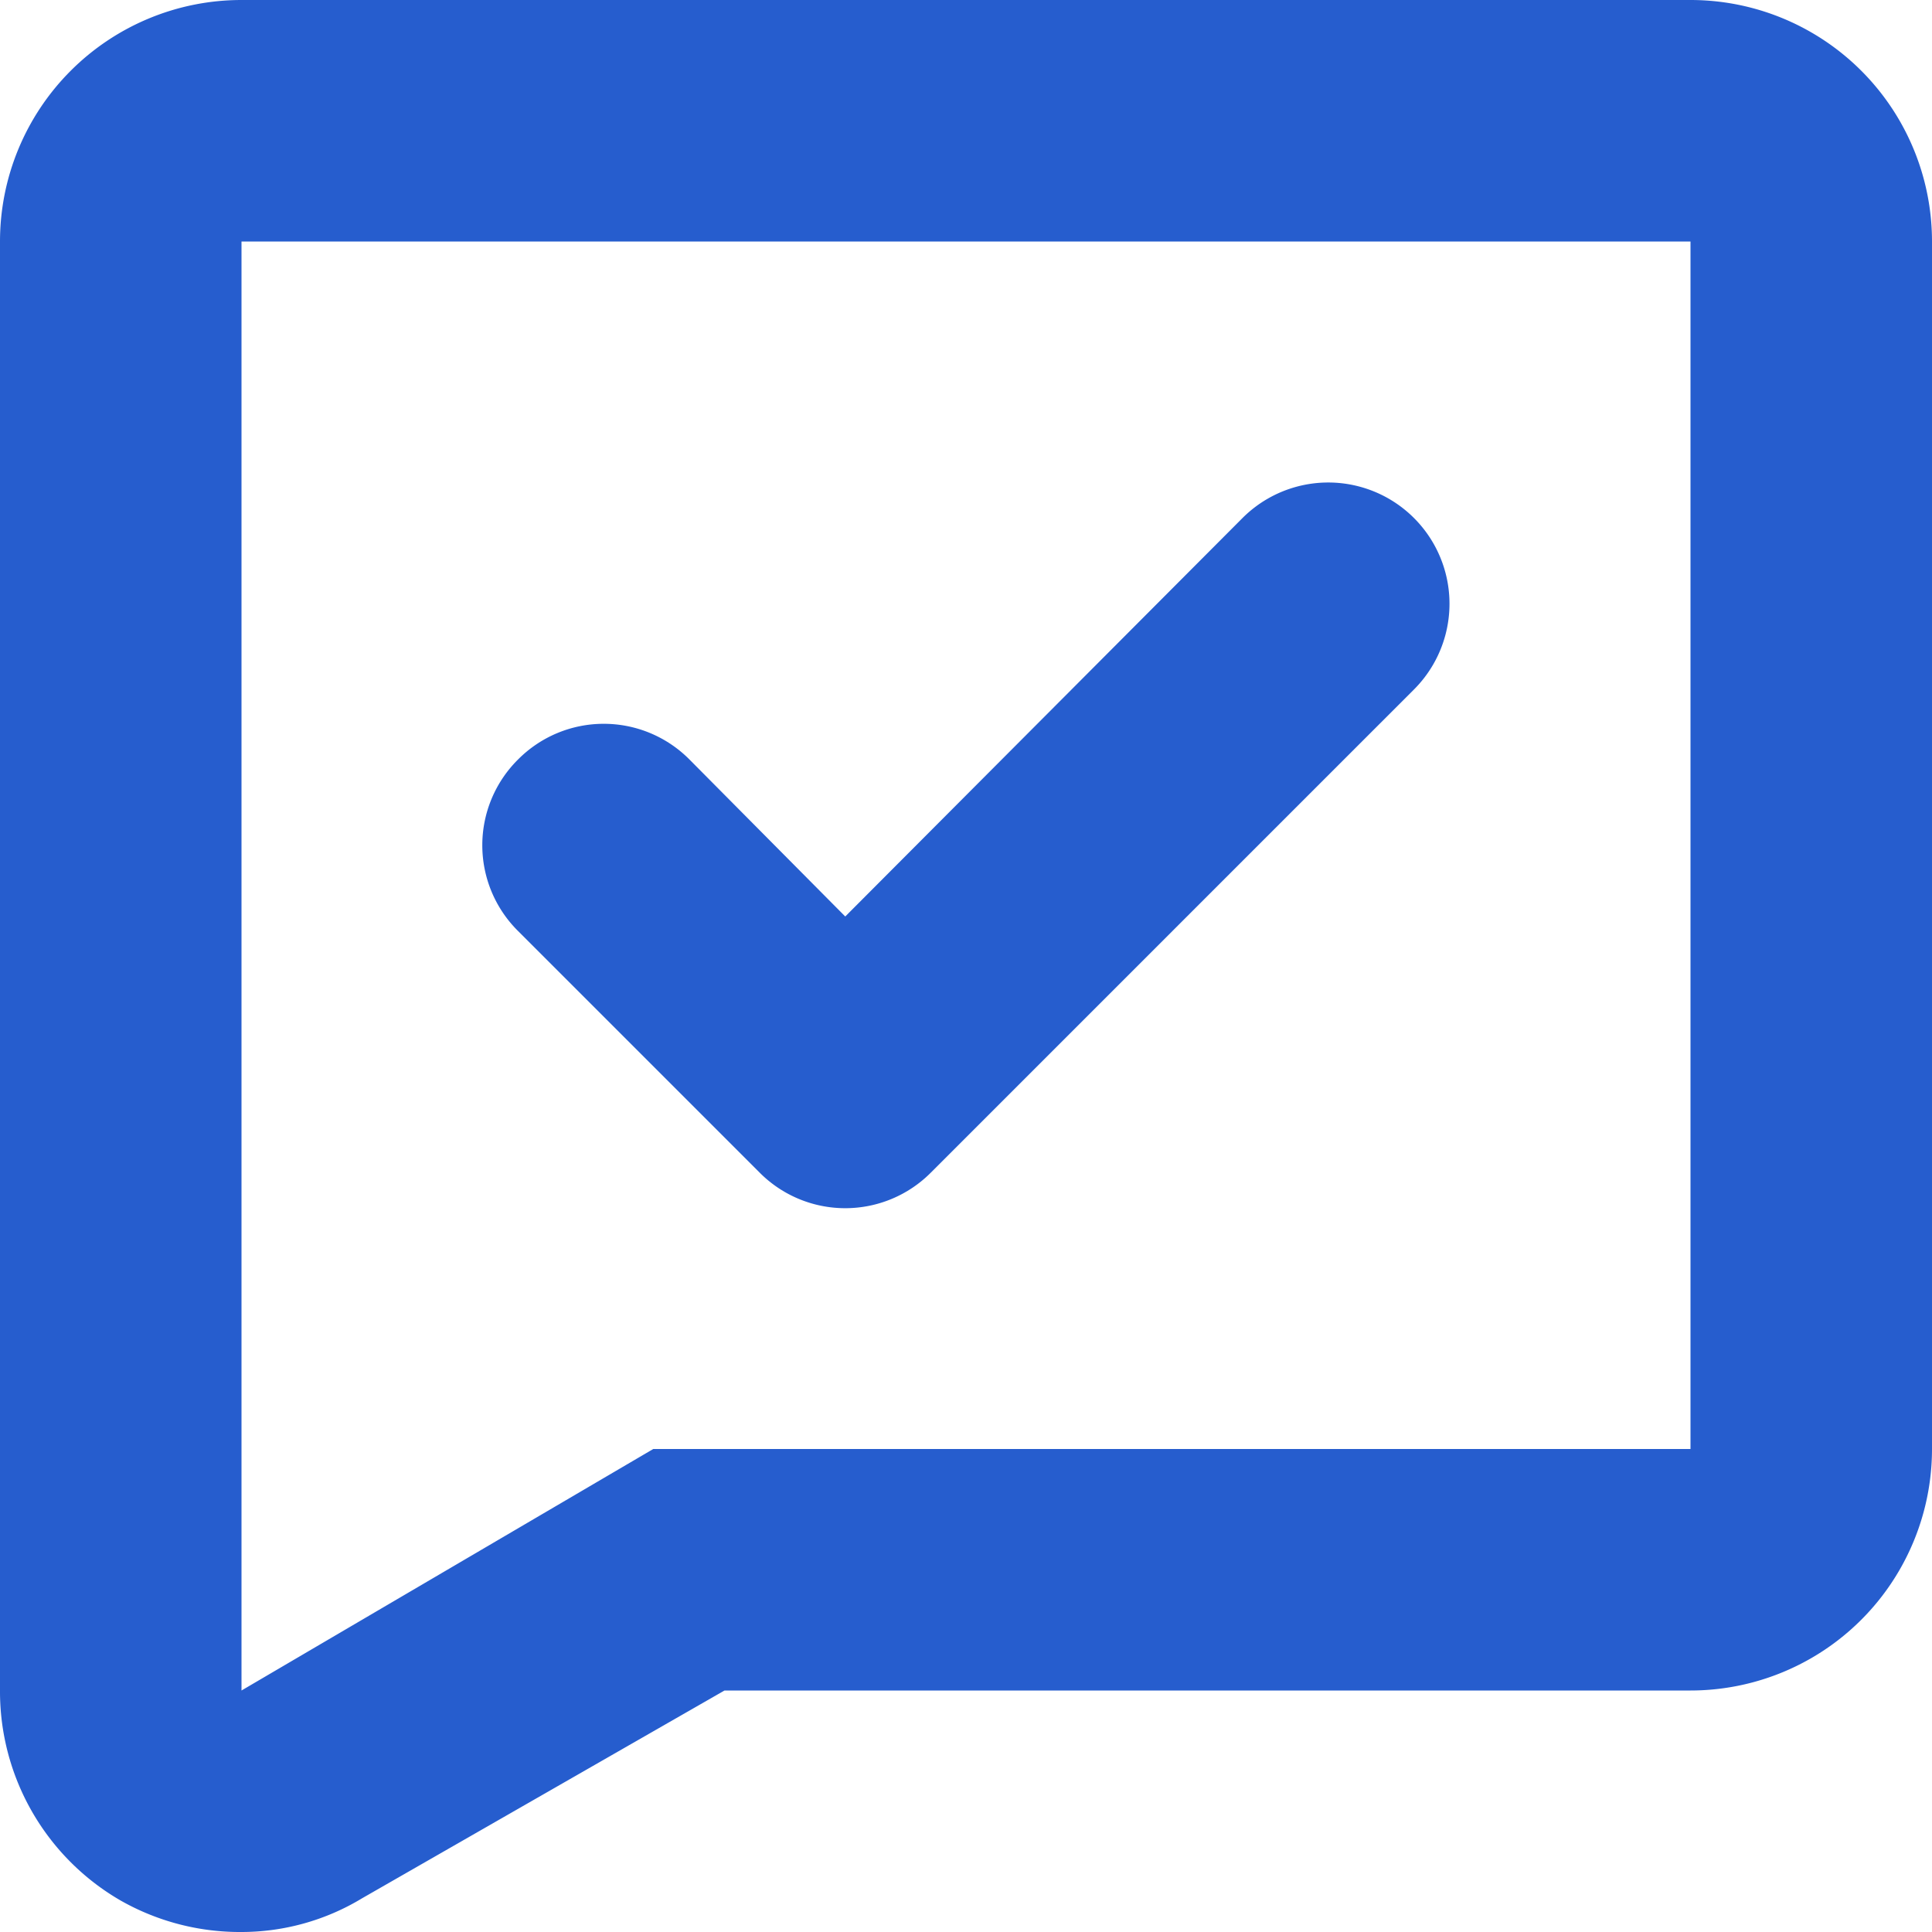 <svg xmlns="http://www.w3.org/2000/svg" viewBox="0 0 16 16"><defs><style>.cls-1{fill:#265dce;}</style></defs><title>respect</title><g id="Слой_2" data-name="Слой 2"><g id="Слой_1-2" data-name="Слой 1"><path class="cls-1" d="M14,14H6L3,15.72A1.93,1.93,0,0,1,2,16a2,2,0,0,1-1-.26A2,2,0,0,1,0,14V2A2,2,0,0,1,2,0H14a2,2,0,0,1,2,2V12A2,2,0,0,1,14,14ZM14,2H2V14l3.41-2H14ZM4.29,6.29a1,1,0,0,1,1.42,0L7,7.59l3.29-3.3a1,1,0,1,1,1.42,1.42l-4,4a1,1,0,0,1-1.42,0l-2-2A1,1,0,0,1,4.29,6.29Z"/></g></g></svg>